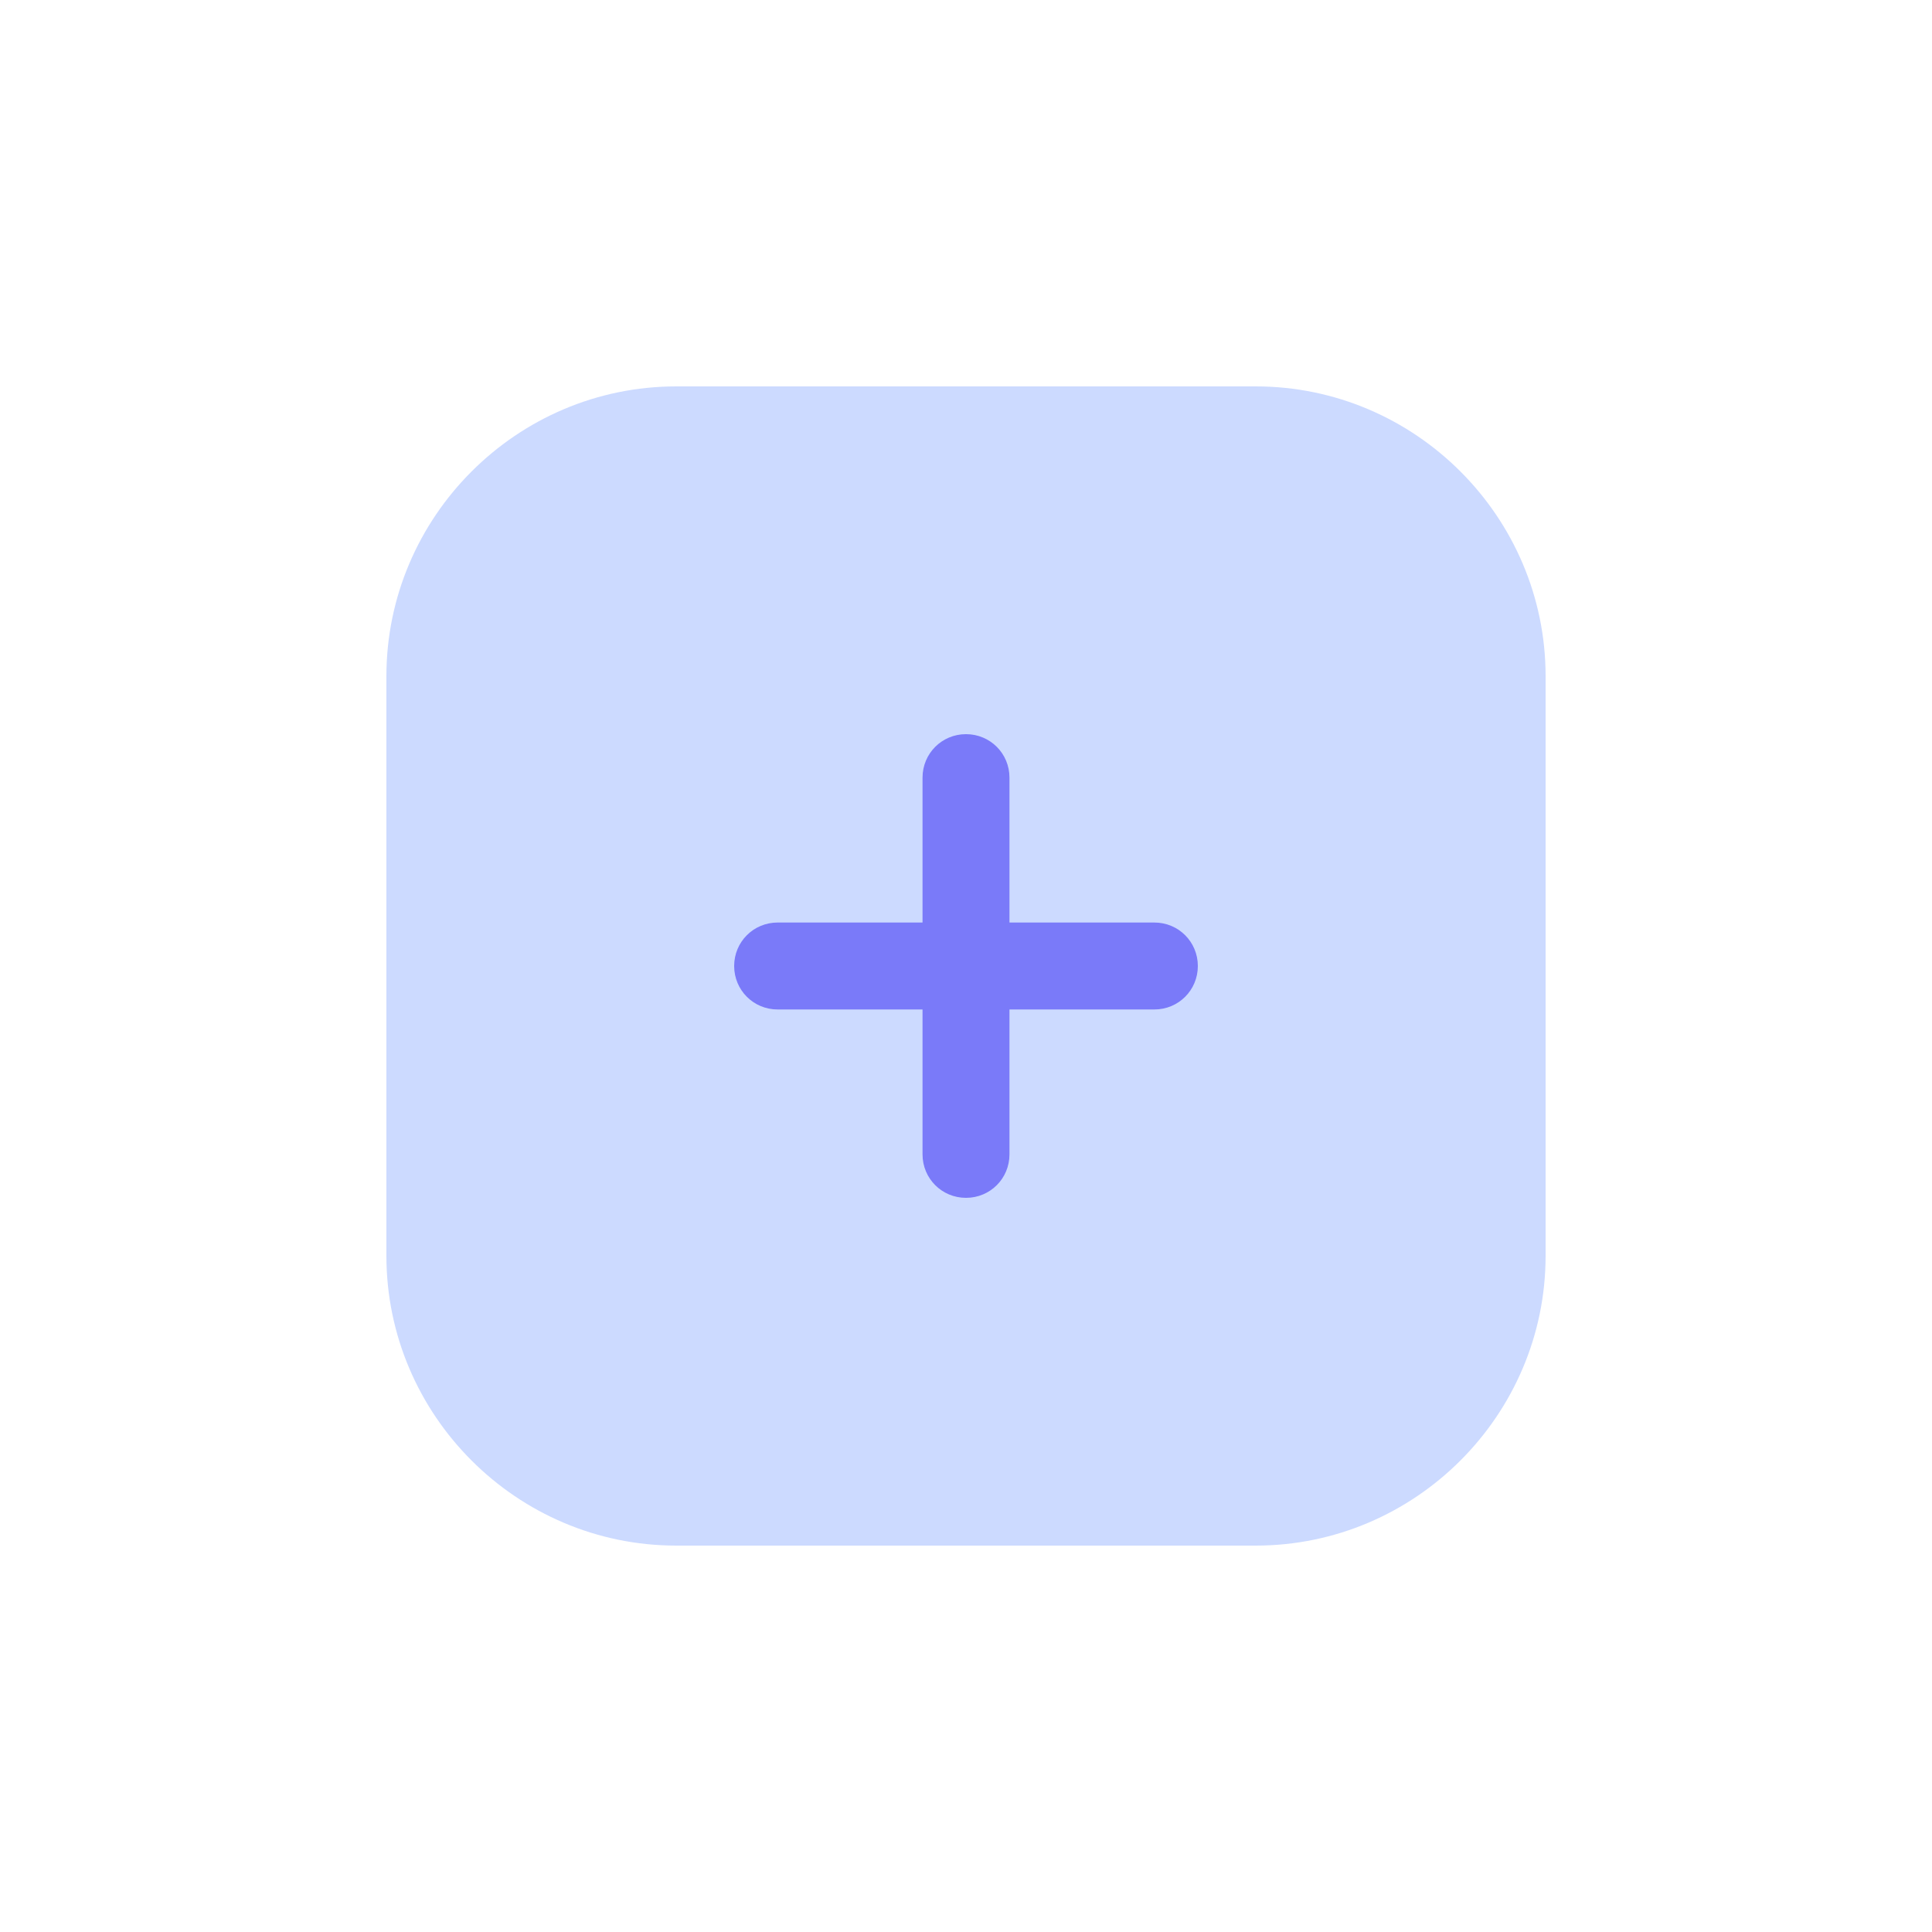 <?xml version="1.0" standalone="no"?><!DOCTYPE svg PUBLIC "-//W3C//DTD SVG 1.1//EN" "http://www.w3.org/Graphics/SVG/1.1/DTD/svg11.dtd"><svg t="1735962757224" class="icon" viewBox="0 0 1024 1024" version="1.1" xmlns="http://www.w3.org/2000/svg" p-id="12709" xmlns:xlink="http://www.w3.org/1999/xlink" width="256" height="256"><path d="M665.6 204.8H358.4c-84.48 0-153.6 69.12-153.6 153.6v307.2c0 84.48 69.12 153.6 153.6 153.6h307.2c84.48 0 153.6-69.12 153.6-153.6V358.4c0-84.48-69.12-153.6-153.6-153.6z" fill="#CCDAFF" p-id="12710"></path><path d="M634.88 512c0 12.8-10.24 23.04-23.04 23.04h-76.8v76.8c0 12.8-10.24 23.04-23.04 23.04s-23.04-10.24-23.04-23.04v-76.8h-76.8c-12.8 0-23.04-10.24-23.04-23.04s10.24-23.04 23.04-23.04h76.8v-76.8c0-12.8 10.24-23.04 23.04-23.04s23.04 10.24 23.04 23.04v76.8h76.8c12.8 0 23.04 10.24 23.04 23.04z" fill="#7A7AF9" p-id="12711"></path></svg>